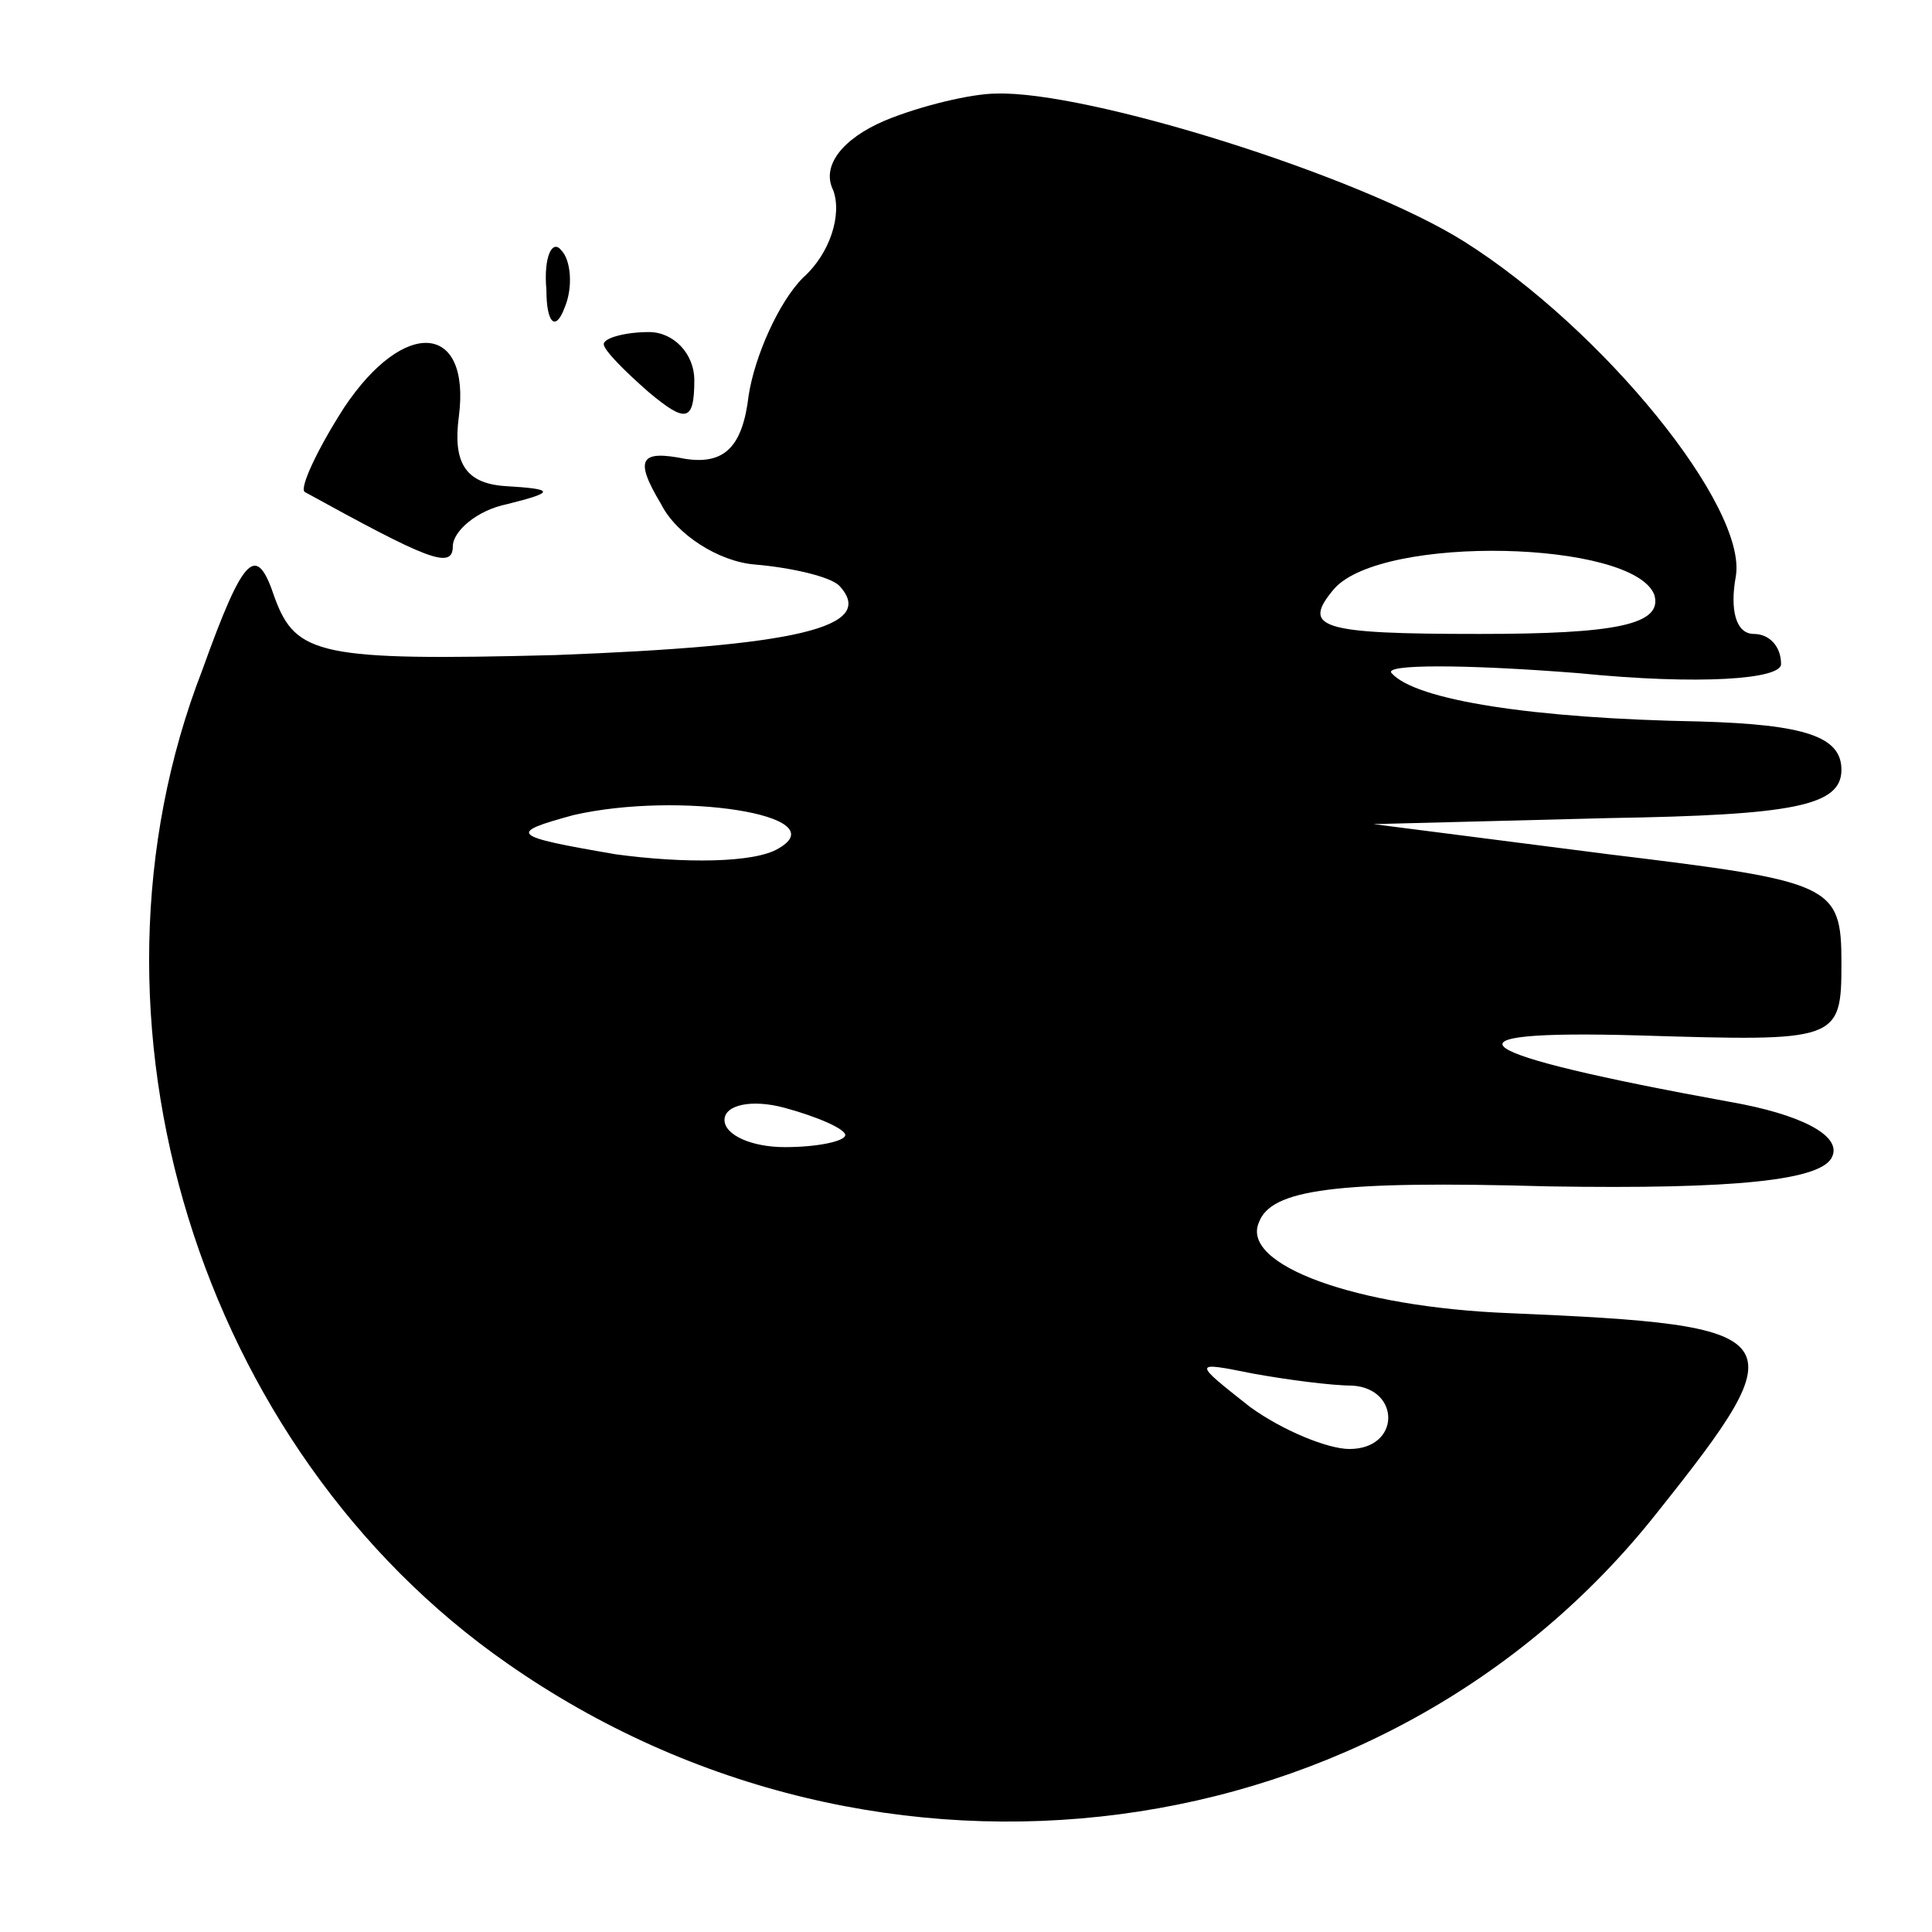 <?xml version="1.0" standalone="no"?>
<!DOCTYPE svg PUBLIC "-//W3C//DTD SVG 20010904//EN"
 "http://www.w3.org/TR/2001/REC-SVG-20010904/DTD/svg10.dtd">
<svg version="1.0" xmlns="http://www.w3.org/2000/svg"
 width="64pt" height="64pt" viewBox="0 0 64 64"
 preserveAspectRatio="xMidYMid meet">

<g transform="translate(0,64) scale(0.1,-0.1)"
fill="#000000" stroke="none">
<path d="M293 600 c-14 -6 -21 -15 -17 -23 3 -8 -1 -21 -10 -29 -8 -8 -16 -26
-18 -39 -2 -17 -8 -23 -21 -21 -15 3 -17 0 -8 -15 5 -10 19 -19 31 -20 12 -1
25 -4 28 -7 13 -14 -15 -20 -94 -23 -78 -2 -86 0 -93 19 -6 18 -10 15 -24 -24
-45 -116 -1 -258 101 -329 123 -86 291 -64 381 50 47 59 45 62 -49 66 -51 2
-89 16 -83 30 4 11 25 14 96 12 62 -1 91 2 94 10 3 7 -11 14 -34 18 -88 16
-100 24 -30 22 66 -2 67 -2 67 24 0 26 -3 27 -77 36 l-78 10 78 2 c61 1 77 4
77 16 0 11 -12 15 -47 16 -55 1 -94 7 -102 16 -3 3 24 3 62 0 40 -4 67 -2 67
3 0 6 -4 10 -9 10 -6 0 -8 8 -6 19 4 23 -44 82 -90 111 -35 22 -125 50 -155
49 -8 0 -25 -4 -37 -9z m255 -157 c3 -10 -13 -13 -58 -13 -53 0 -59 2 -48 15
16 18 99 16 106 -2z m-290 -84 c-8 -5 -32 -5 -54 -2 -35 6 -36 7 -14 13 35 8
87 0 68 -11z m22 -95 c0 -2 -9 -4 -20 -4 -11 0 -20 4 -20 9 0 5 9 7 20 4 11
-3 20 -7 20 -9z m168 -83 c16 -1 16 -21 -1 -21 -7 0 -22 6 -33 14 -19 15 -19
15 1 11 11 -2 26 -4 33 -4z"/>
<path d="M181 544 c0 -11 3 -14 6 -6 3 7 2 16 -1 19 -3 4 -6 -2 -5 -13z"/>
<path d="M114 505 c-9 -14 -15 -27 -13 -28 40 -22 49 -26 49 -18 0 5 8 12 18
14 16 4 16 5 -1 6 -13 1 -17 8 -15 23 4 31 -18 33 -38 3z"/>
<path d="M200 526 c0 -2 7 -9 15 -16 12 -10 15 -10 15 4 0 9 -7 16 -15 16 -8
0 -15 -2 -15 -4z"/>
</g>
</svg>
